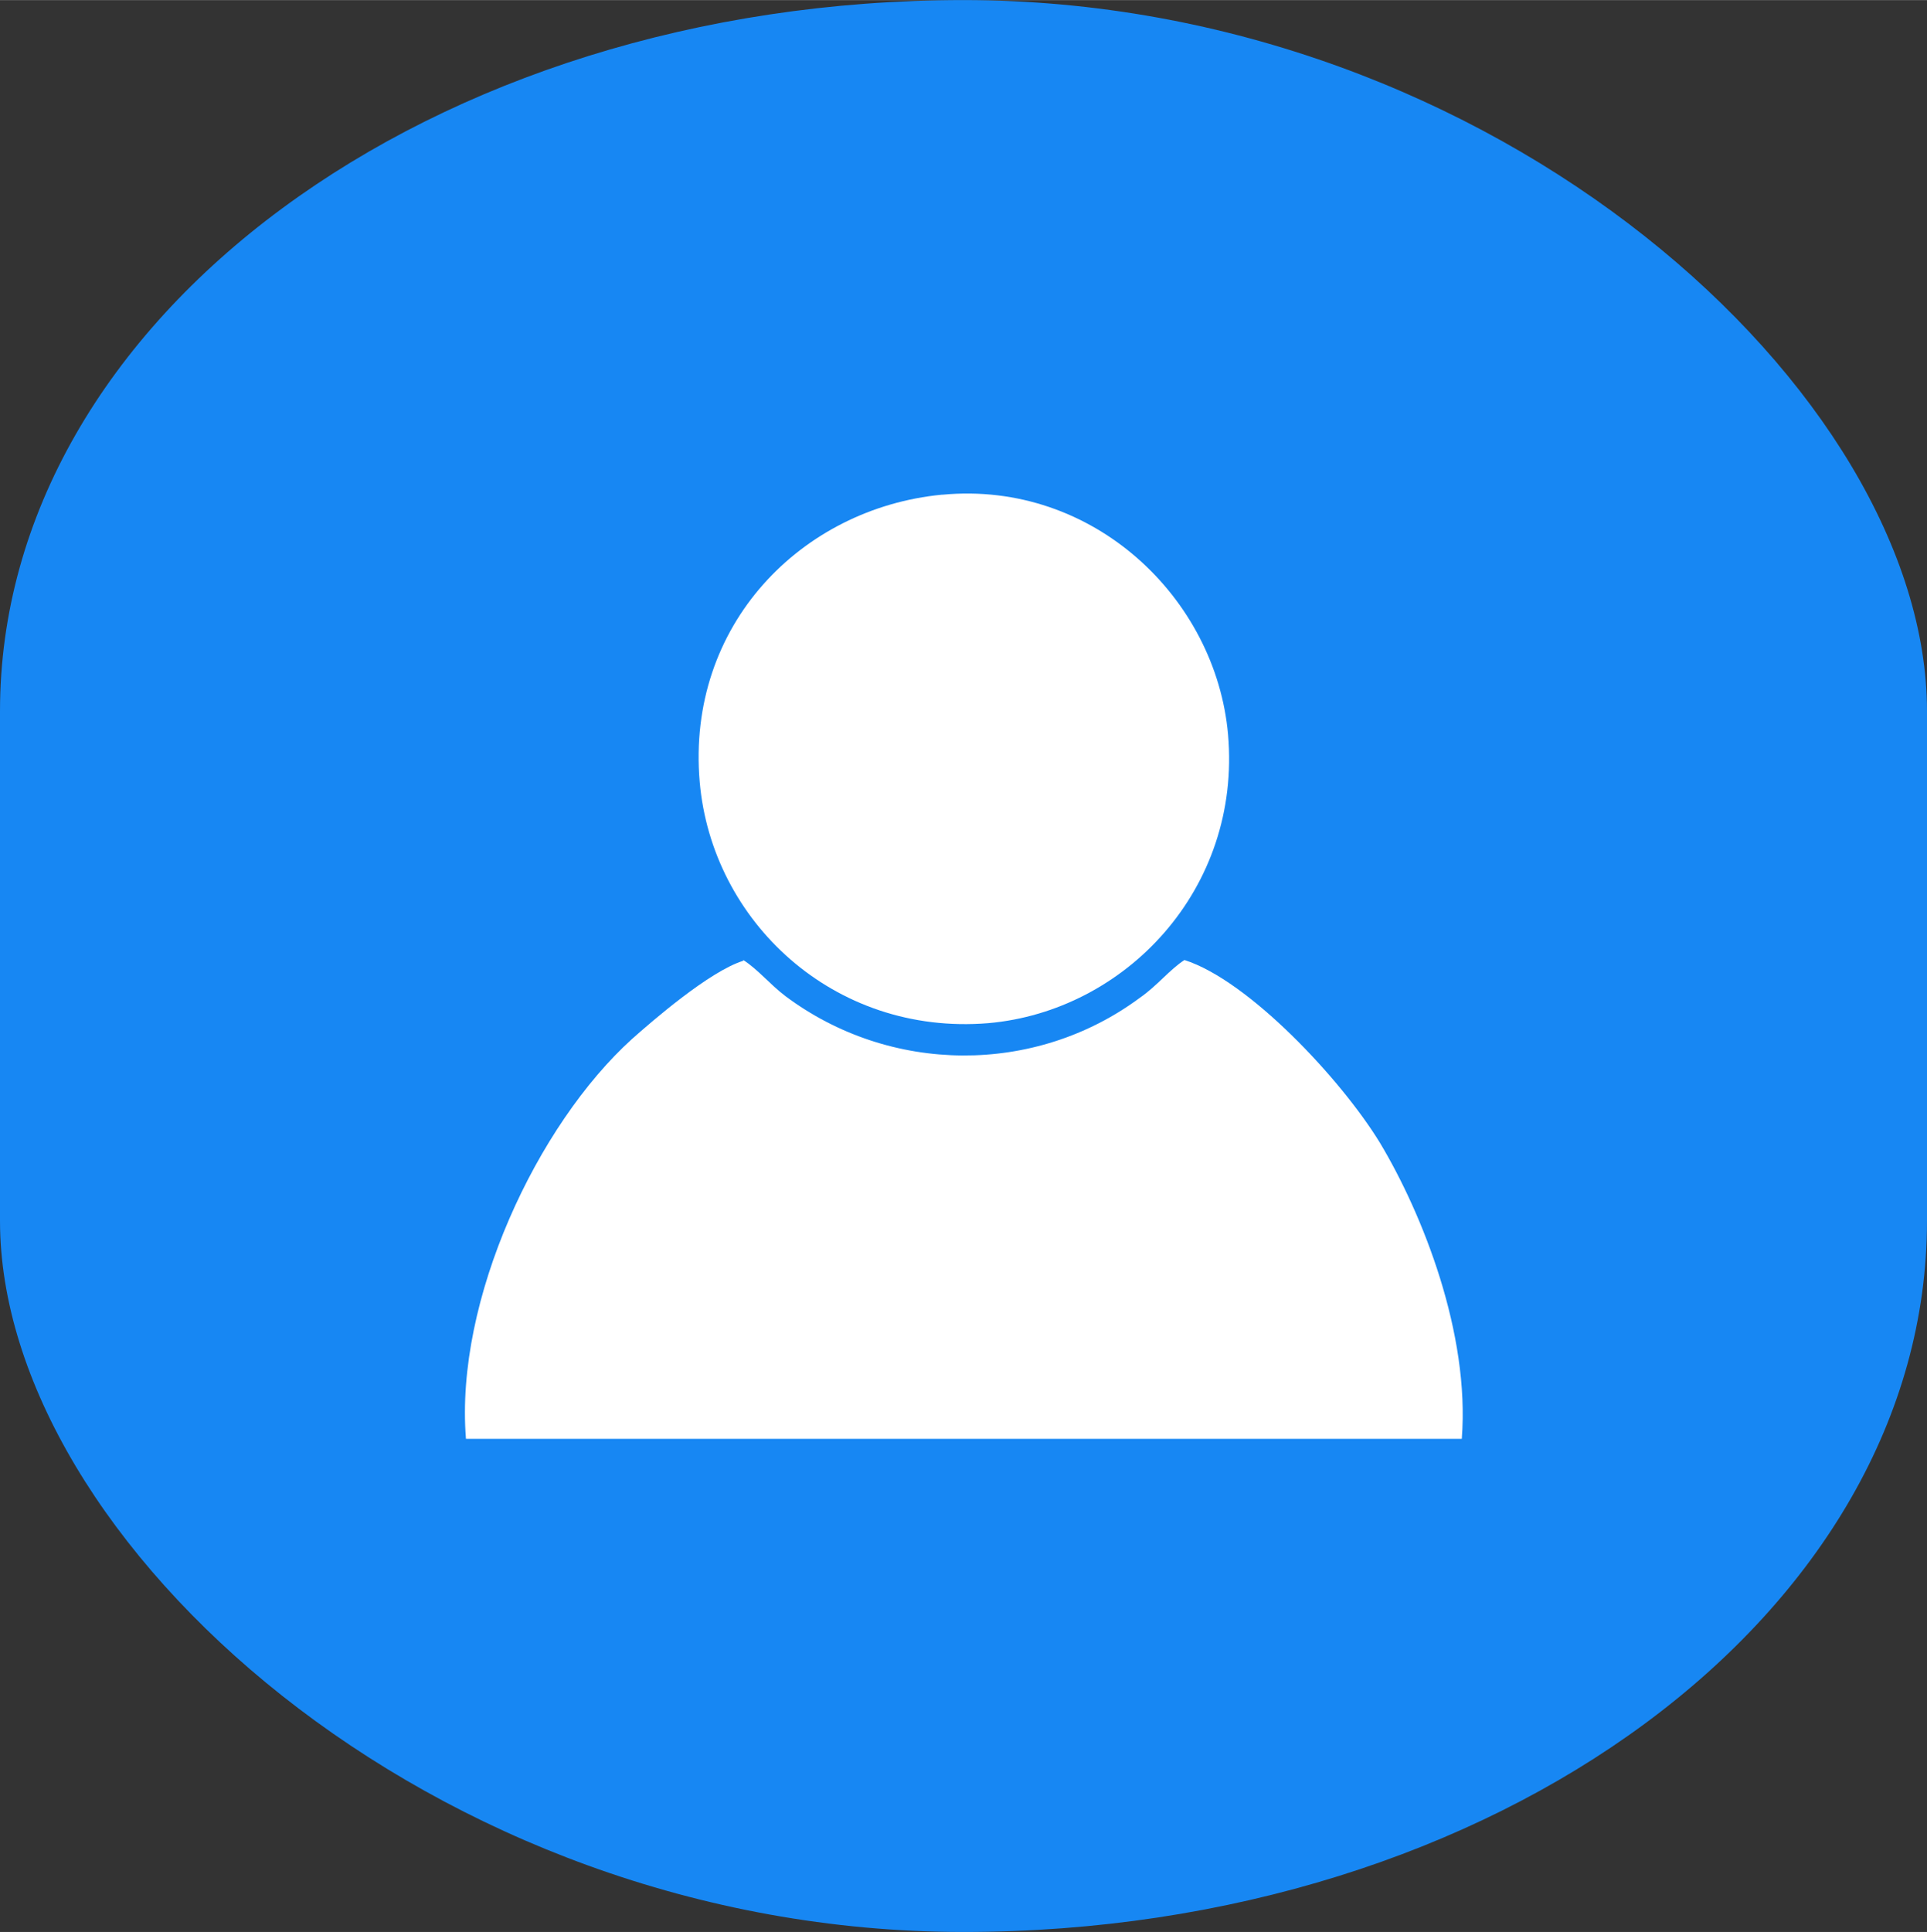 <?xml version="1.0" encoding="UTF-8"?>
<!DOCTYPE svg PUBLIC "-//W3C//DTD SVG 1.1//EN" "http://www.w3.org/Graphics/SVG/1.1/DTD/svg11.dtd">
<!-- Creator: CorelDRAW 2021 (64-Bit) -->
<svg xmlns="http://www.w3.org/2000/svg" xml:space="preserve" width="7.41mm" height="7.428mm" version="1.1" style="shape-rendering:geometricPrecision; text-rendering:geometricPrecision; image-rendering:optimizeQuality; fill-rule:evenodd; clip-rule:evenodd"
viewBox="0 0 25.64 25.7"
 xmlns:xlink="http://www.w3.org/1999/xlink"
 xmlns:xodm="http://www.corel.com/coreldraw/odm/2003">
 <rect x="0" y="0" width="25.64" height="25.7" fill="#333333" stroke="none"/>
 <defs>
  <style type="text/css">
   <![CDATA[
    .fil0 {fill:#1787F3}
    .fil1 {fill:white}
   ]]>
  </style>
 </defs>
 <g id="Layer_x0020_1">
  <rect class="fil0" y="-0" width="25.64" height="25.7" rx="12.82" ry="9.46"/>
  <g id="_2696146167072">
   <path class="fil1" d="M9.89 12.78c-0.45,0.14 -1.21,0.8 -1.48,1.04 -1.26,1.14 -2.36,3.47 -2.21,5.32l13.25 0c0.11,-1.4 -0.52,-2.99 -1.09,-3.94 -0.52,-0.85 -1.75,-2.16 -2.6,-2.43 -0.2,0.13 -0.36,0.34 -0.59,0.5 -1.4,1.04 -3.33,1.02 -4.72,-0.02 -0.21,-0.16 -0.36,-0.35 -0.56,-0.48z"/>
   <path class="fil1" d="M12.53 6.58c-1.86,0.18 -3.4,1.73 -3.22,3.82 0.16,1.85 1.78,3.38 3.84,3.21 1.82,-0.16 3.37,-1.78 3.19,-3.84 -0.16,-1.81 -1.79,-3.38 -3.8,-3.19z"/>
  </g>
 </g>
</svg>
